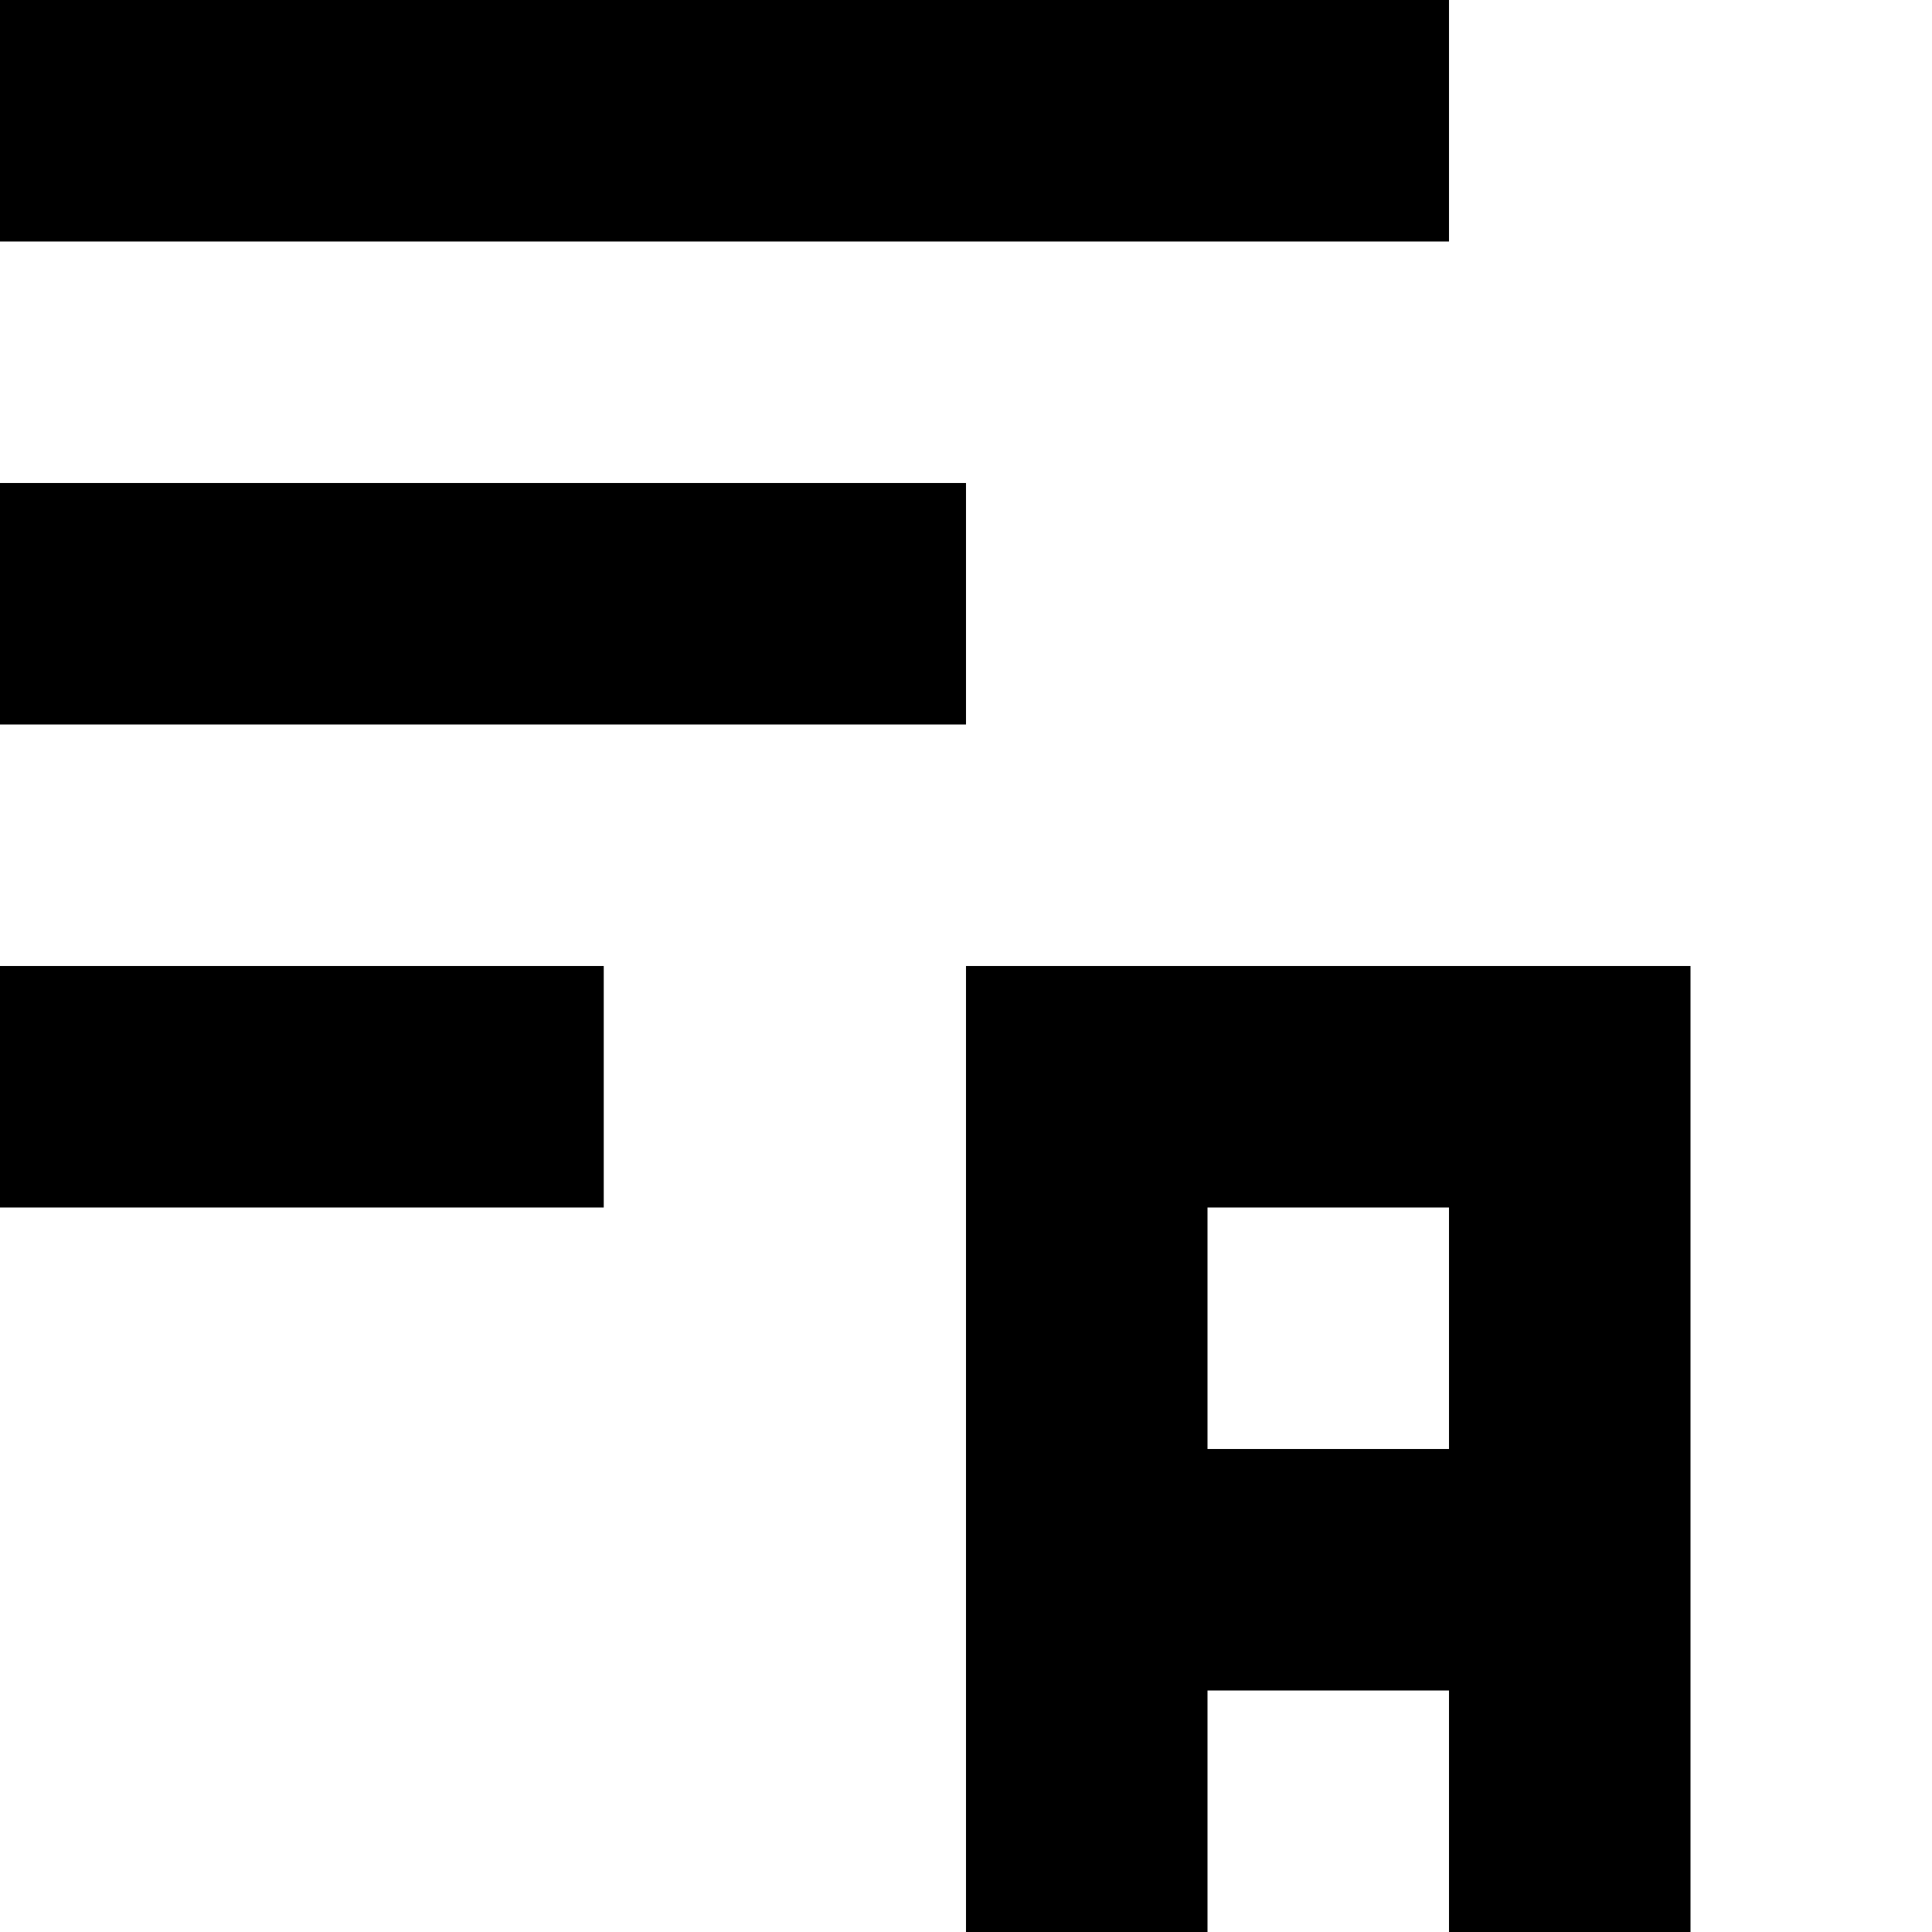 <svg xmlns="http://www.w3.org/2000/svg" width="16" height="16" viewBox="0 0 16 16"><path fill-rule="evenodd" d="M14 8v8h-2v-2h-2v2H8V8h6zm-2 2h-2v2h2v-2zM5 8v2H0V8h5zm3-4v2H0V4h8zm4-4v2H0V0h12z"/></svg>